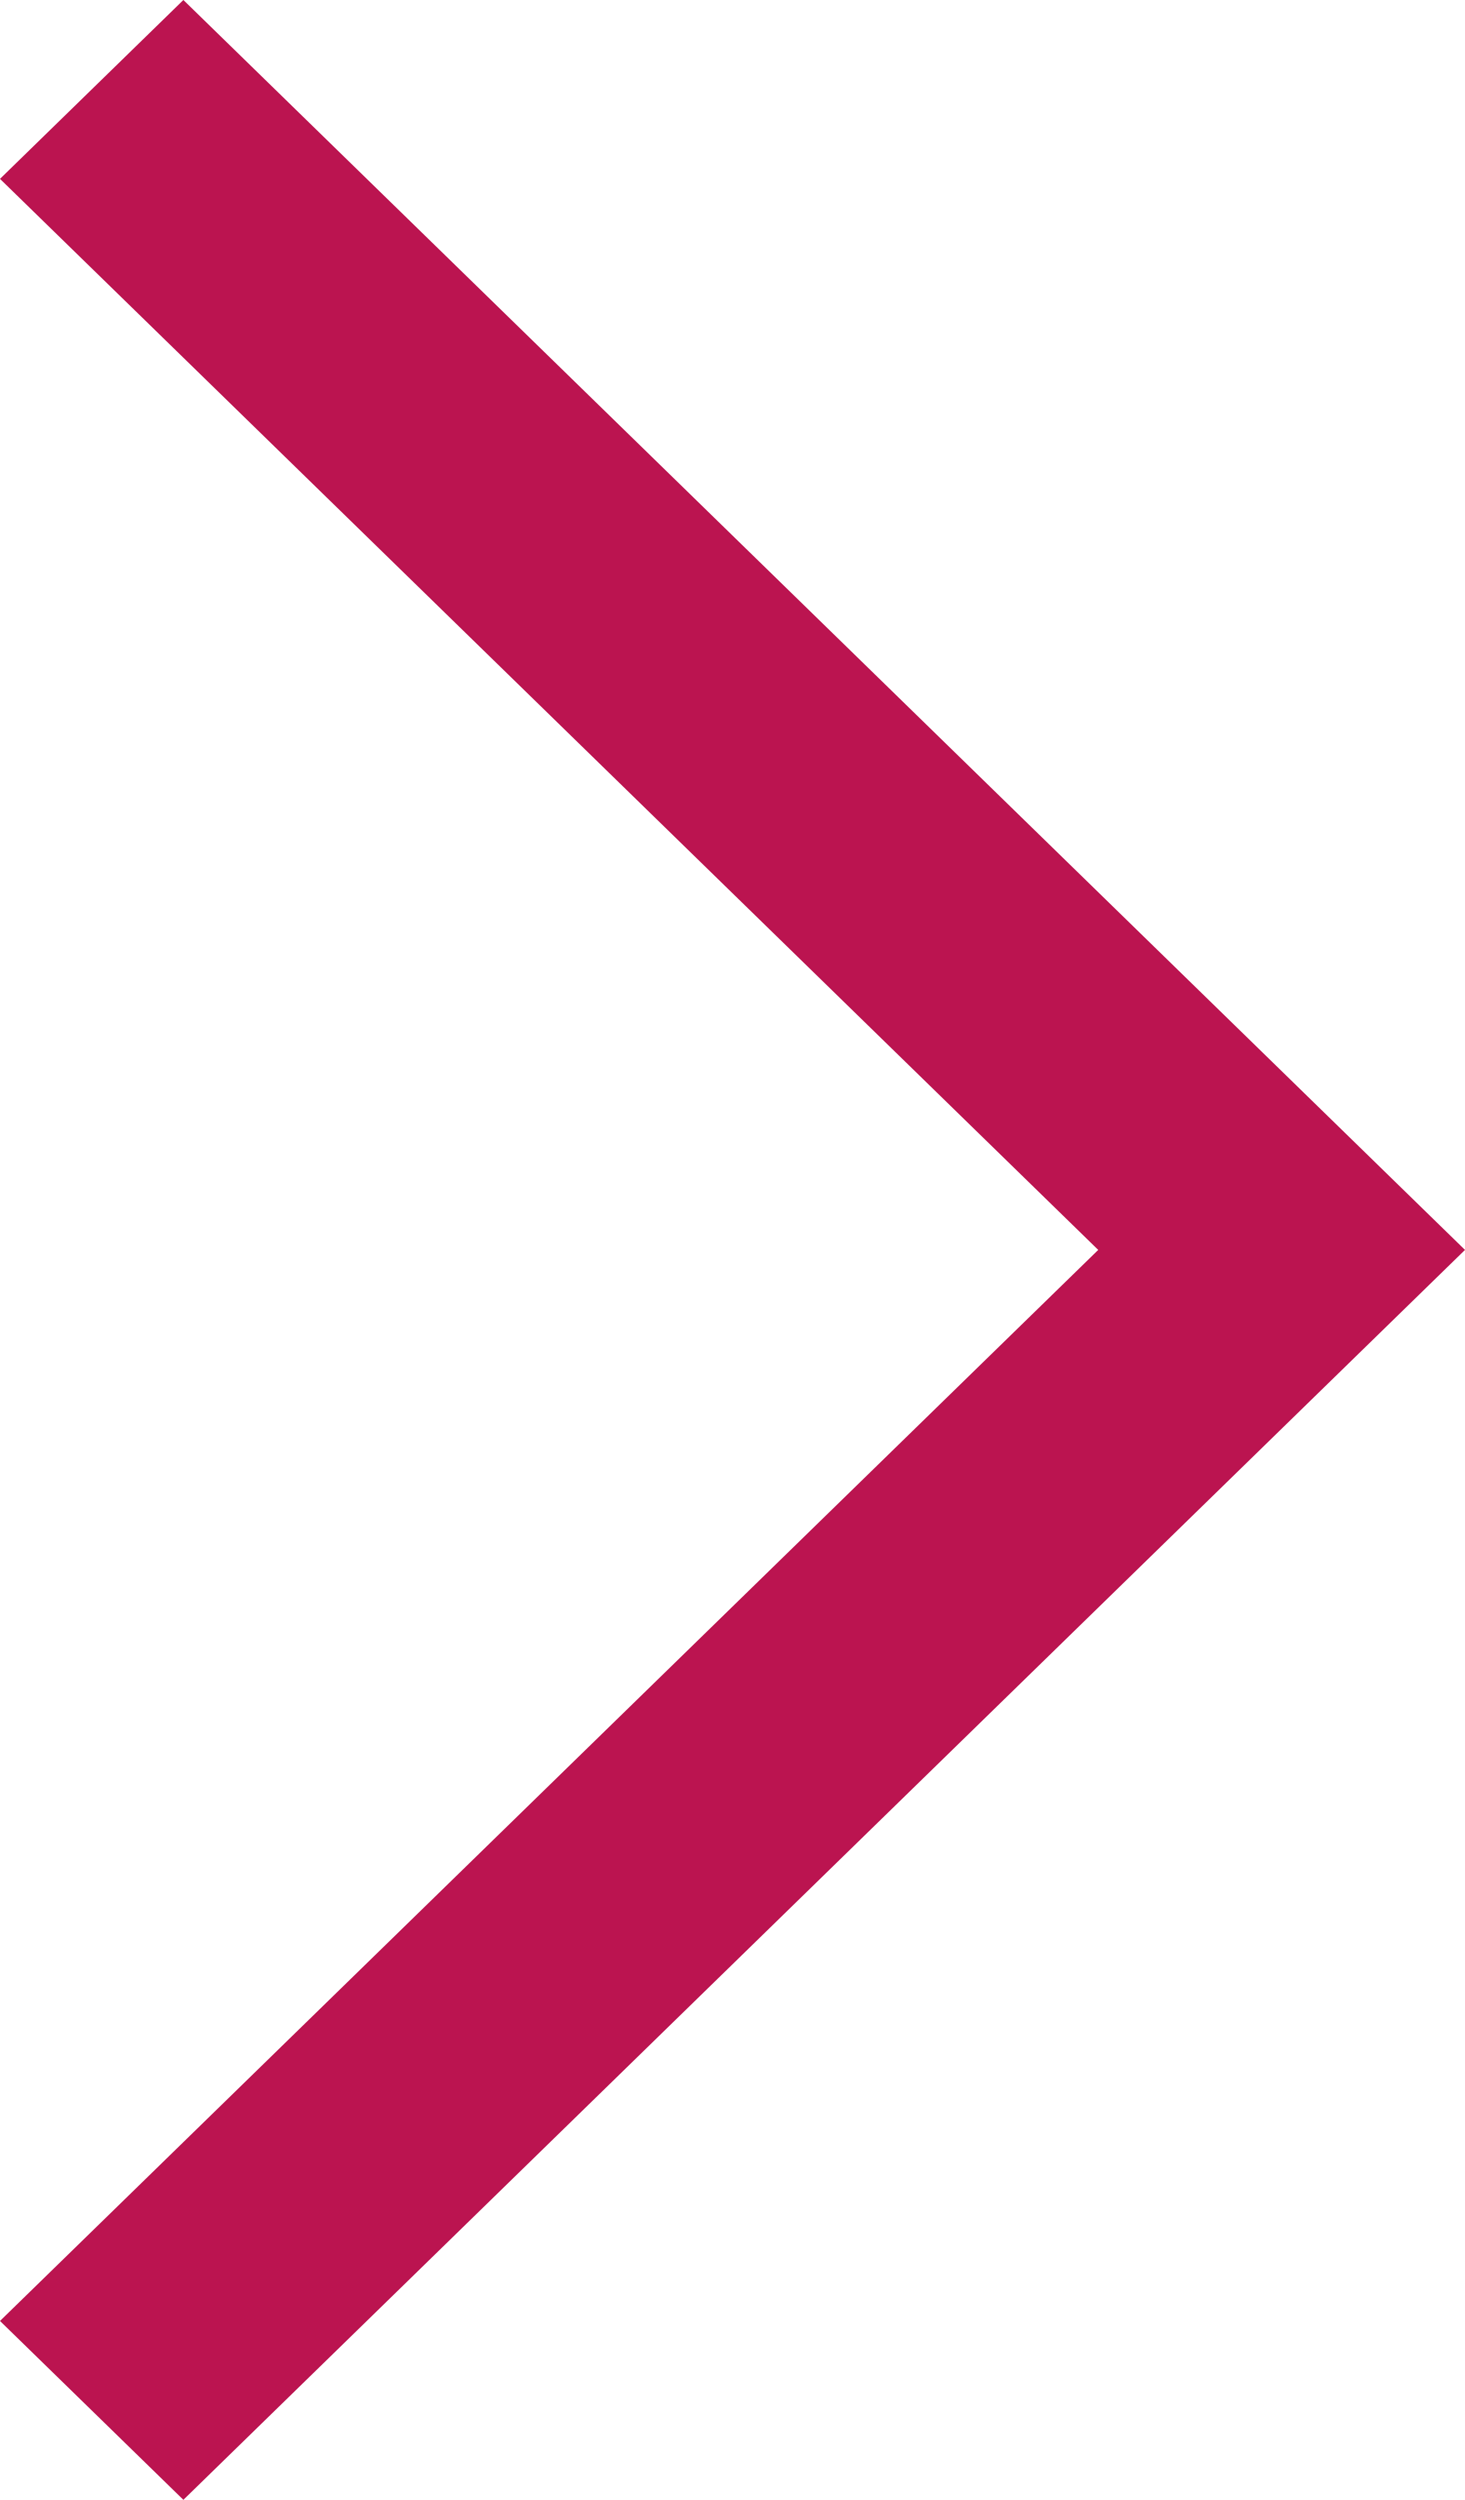 <?xml version="1.0" encoding="UTF-8" standalone="no"?>
<svg width="17px" height="29px" viewBox="0 0 17 29" version="1.1" xmlns="http://www.w3.org/2000/svg" xmlns:xlink="http://www.w3.org/1999/xlink" xmlns:sketch="http://www.bohemiancoding.com/sketch/ns">
    <!-- Generator: Sketch 3.3.3 (12081) - http://www.bohemiancoding.com/sketch -->
    <title>Imported Layers Copy 7</title>
    <desc>Created with Sketch.</desc>
    <defs></defs>
    <g id="4---Details" stroke="none" stroke-width="1" fill="none" fill-rule="evenodd" sketch:type="MSPage">
        <g id="Details-8_2" sketch:type="MSArtboardGroup" transform="translate(-1202, -332)" fill="#BB1450">
            <path d="M1219,334.075 L1216.872,332 L1202,346.5 L1216.872,361 L1219,358.925 L1206.256,346.5 L1219,334.075" id="Imported-Layers-Copy-7" sketch:type="MSShapeGroup" transform="translate(1210.5, 346.5) scale(-1, 1) translate(-1210.5, -346.5) "></path>
        </g>
    </g>
</svg>